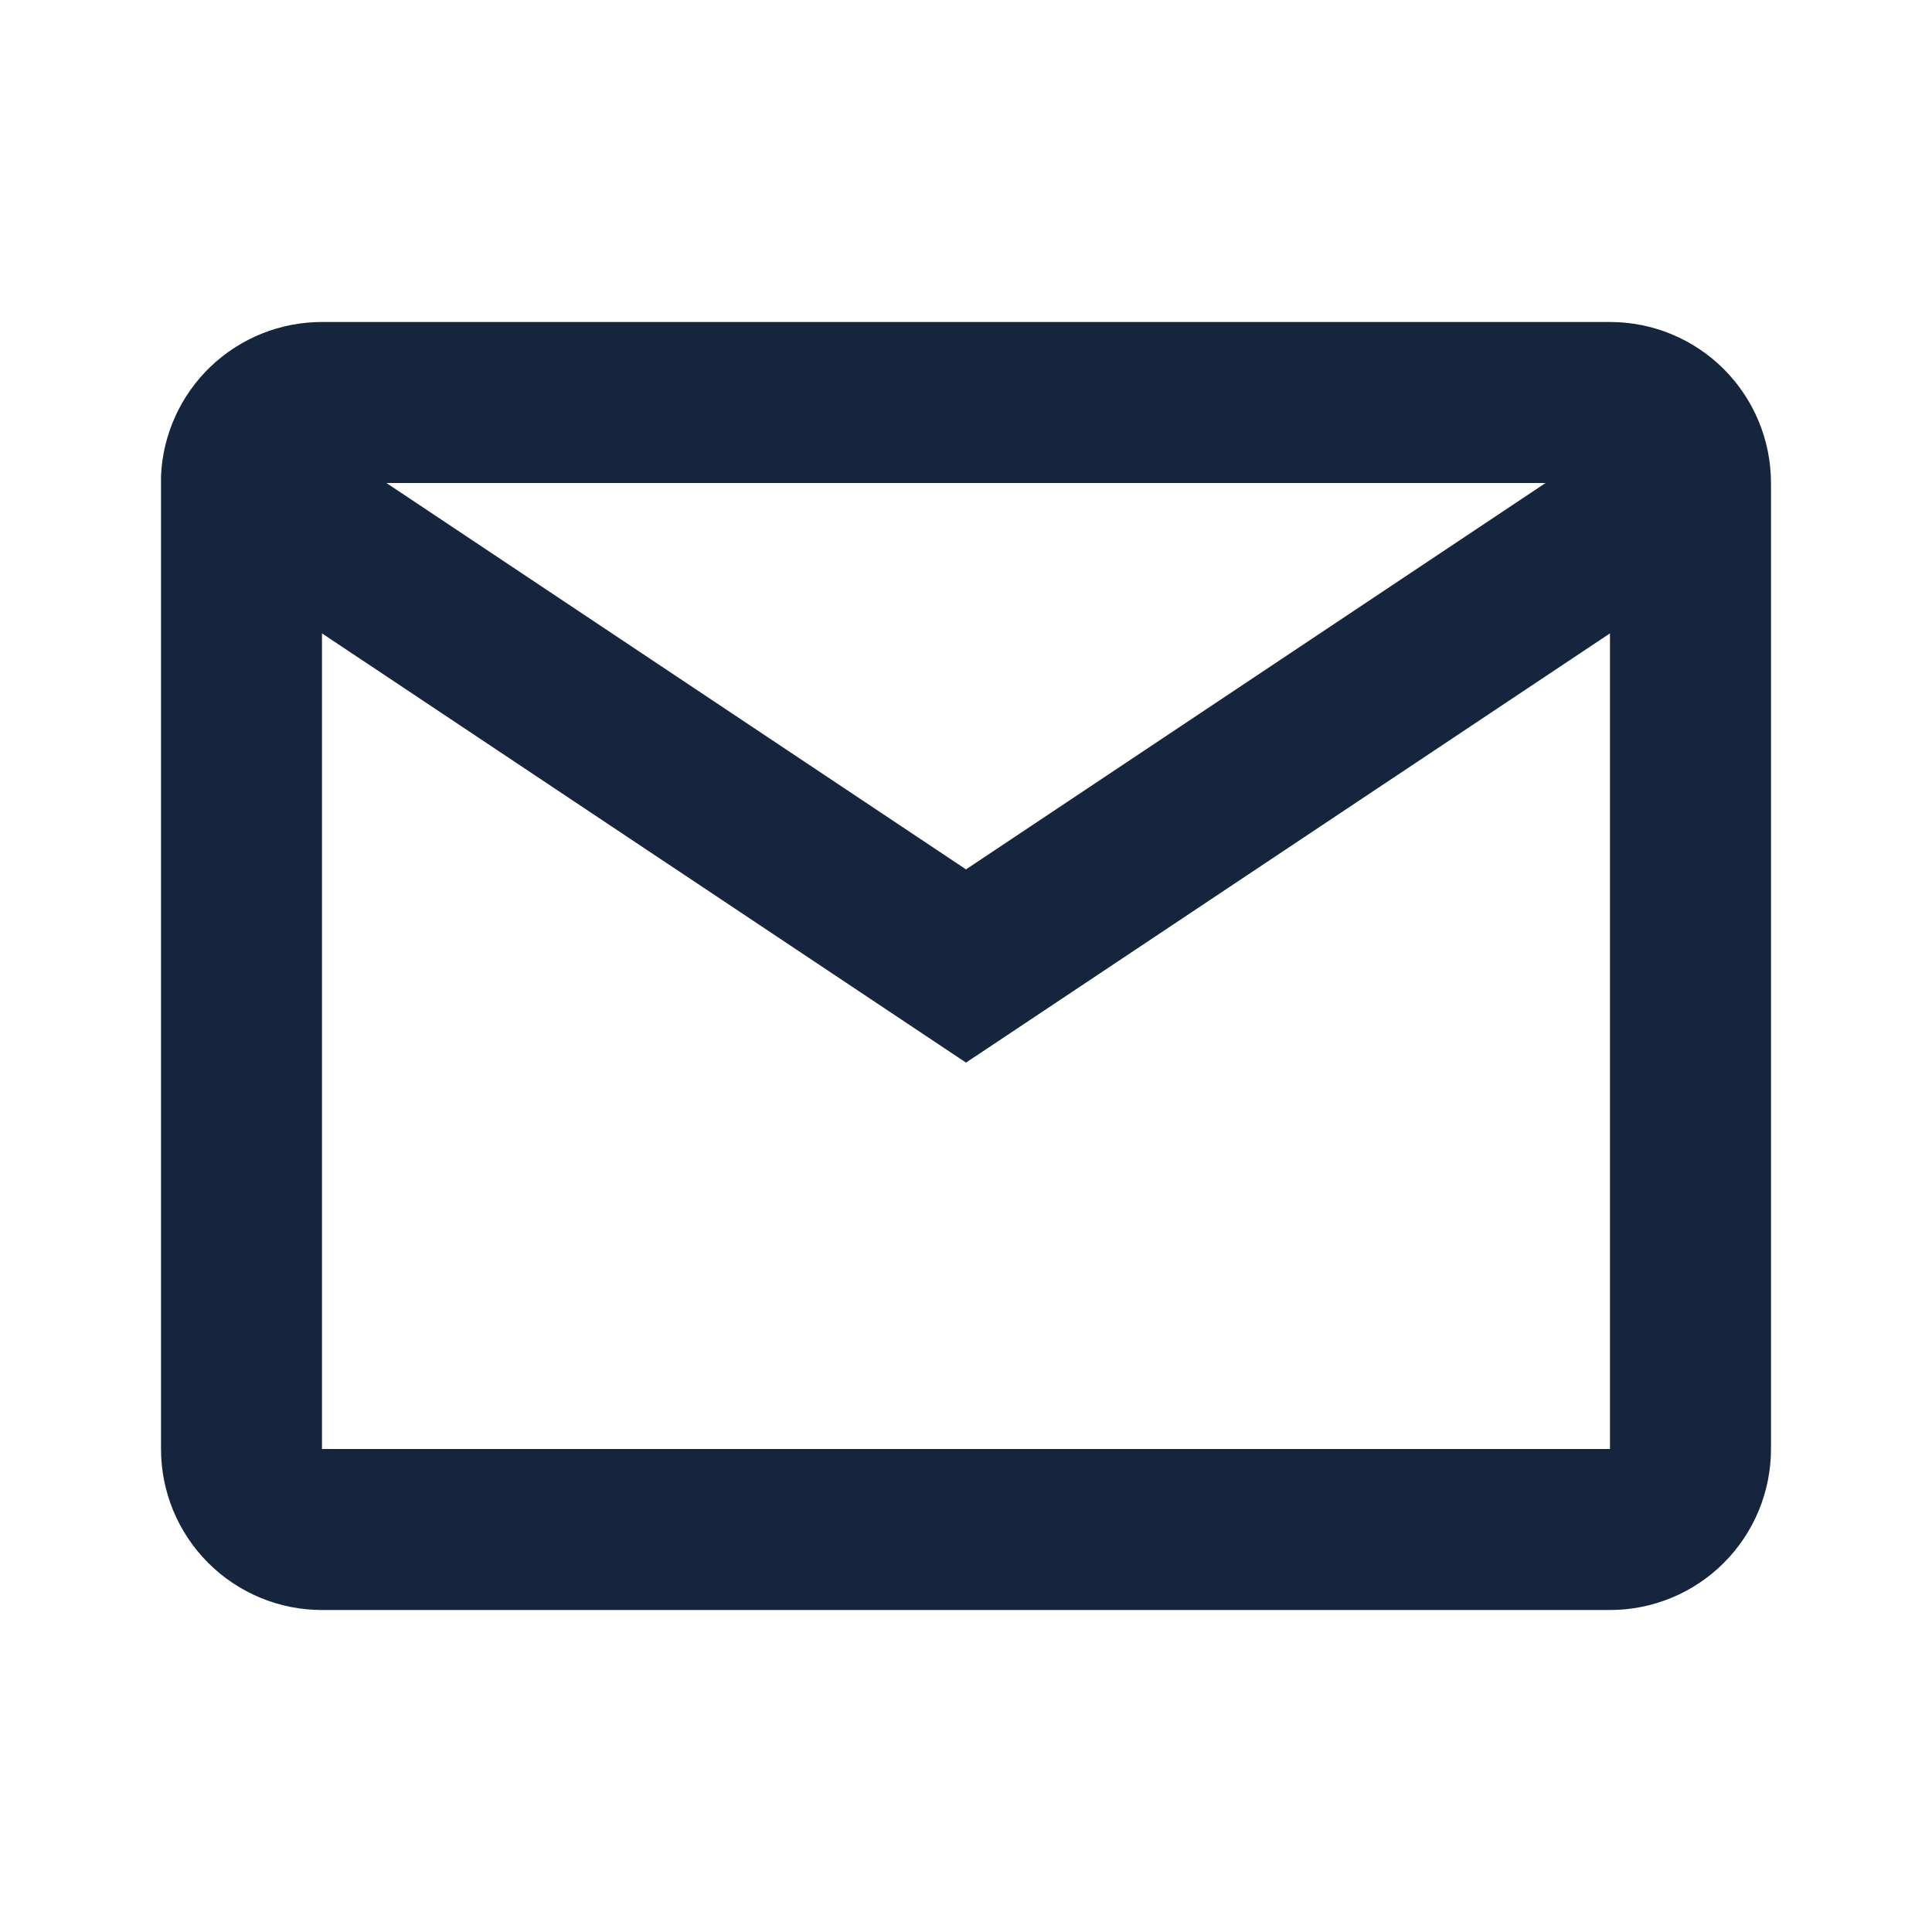 <svg width="41" height="41" viewBox="0 0 41 41" fill="none" xmlns="http://www.w3.org/2000/svg">
<path d="M34.166 34.167H6.833C5.927 34.167 5.058 33.807 4.417 33.166C3.776 32.525 3.417 31.656 3.417 30.75V10.101C3.455 9.221 3.832 8.39 4.468 7.781C5.105 7.172 5.952 6.833 6.833 6.833H34.166C35.073 6.833 35.942 7.193 36.583 7.834C37.223 8.475 37.583 9.344 37.583 10.25V30.75C37.583 31.656 37.223 32.525 36.583 33.166C35.942 33.807 35.073 34.167 34.166 34.167ZM6.833 13.441V30.75H34.166V13.441L20.5 22.55L6.833 13.441ZM8.2 10.25L20.5 18.45L32.8 10.25H8.2Z" fill="#16253E"/>
</svg>

